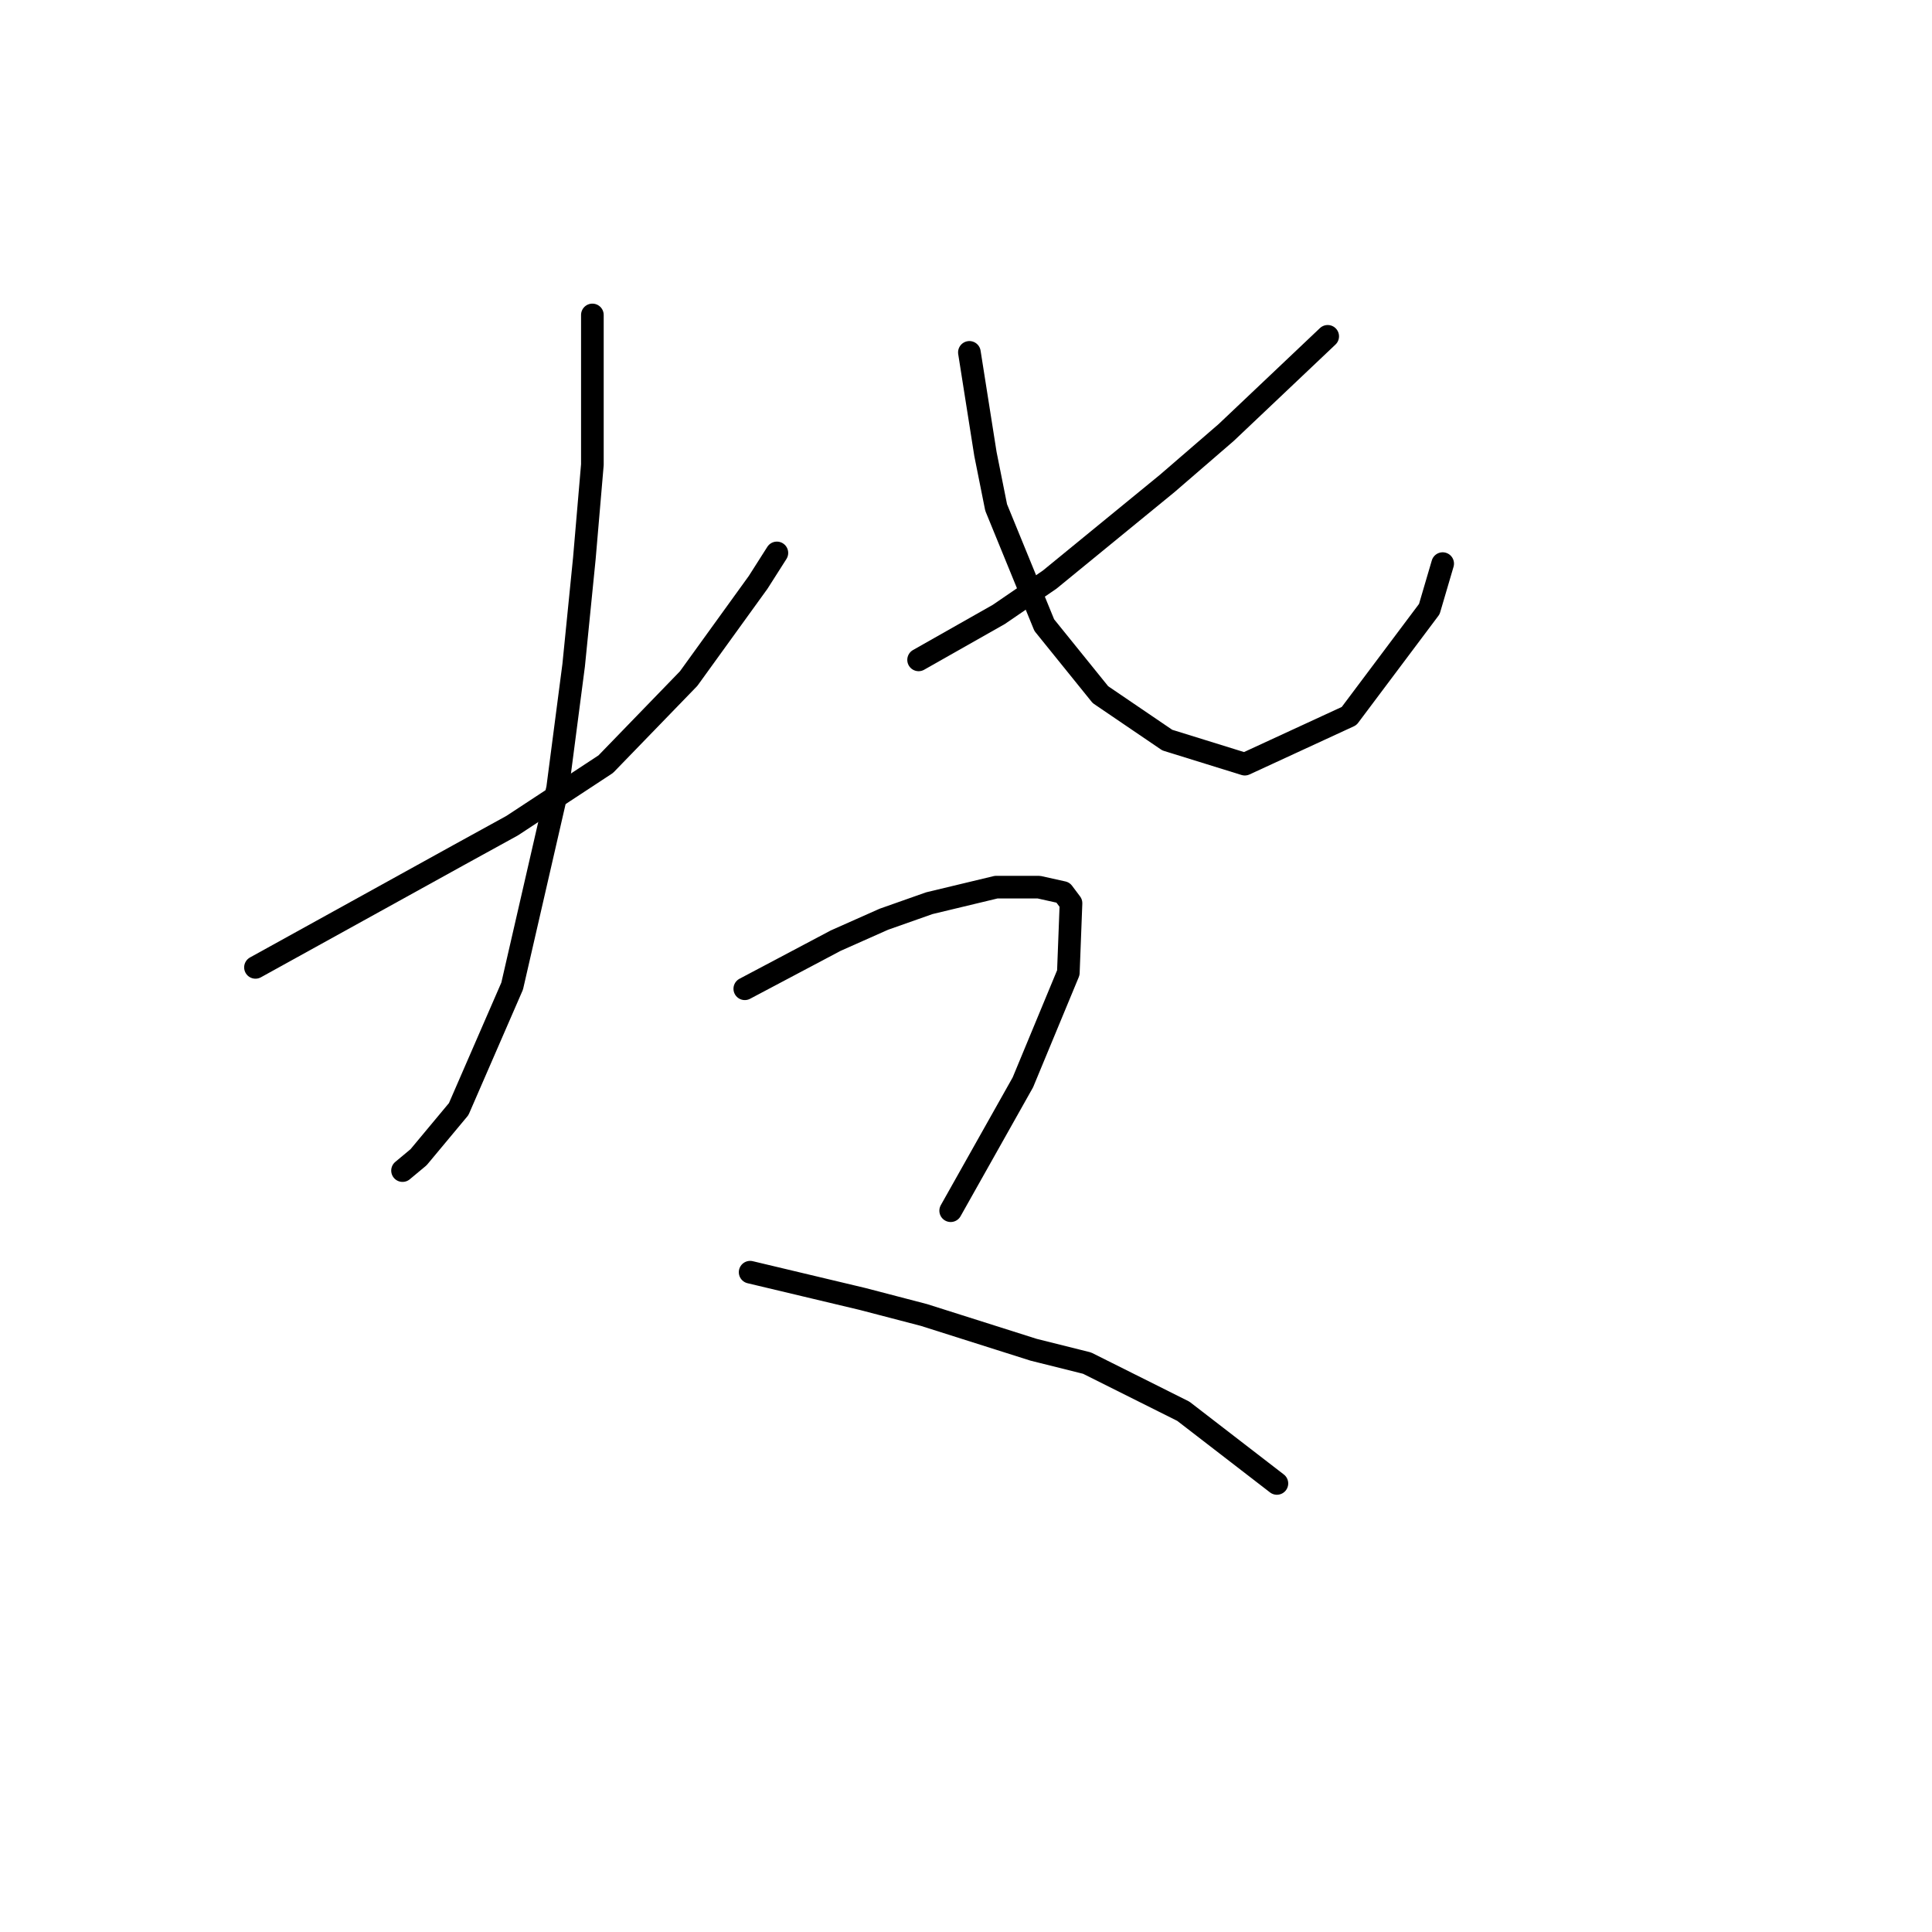 <?xml version="1.0" standalone="no"?>
    <svg width="256" height="256" xmlns="http://www.w3.org/2000/svg" version="1.1">
    <polyline stroke="black" stroke-width="3" stroke-linecap="round" fill="transparent" stroke-linejoin="round" points="33.851 128.182 47.315 120.742 60.778 113.301 67.864 109.404 80.265 101.255 91.248 89.917 100.46 77.162 102.941 73.265 102.941 73.265 " />
        <polyline stroke="black" stroke-width="3" stroke-linecap="round" fill="transparent" stroke-linejoin="round" points="78.493 41.732 78.493 51.652 78.493 61.573 77.431 73.974 76.013 88.146 73.888 104.444 67.864 130.662 60.778 146.96 55.464 153.338 53.338 155.109 53.338 155.109 " />
        <polyline stroke="black" stroke-width="3" stroke-linecap="round" fill="transparent" stroke-linejoin="round" points="175.927 44.566 169.196 50.944 162.464 57.321 154.669 64.053 139.08 76.808 132.348 81.414 121.719 87.437 121.719 87.437 " />
        <polyline stroke="black" stroke-width="3" stroke-linecap="round" fill="transparent" stroke-linejoin="round" points="128.45 46.692 129.513 53.424 130.576 60.156 131.994 67.242 138.371 82.831 145.811 92.043 154.669 98.066 164.944 101.255 178.762 94.878 189.391 80.705 191.162 74.682 191.162 74.682 " />
        <polyline stroke="black" stroke-width="3" stroke-linecap="round" fill="transparent" stroke-linejoin="round" points="98.689 131.017 104.712 127.828 110.735 124.639 117.113 121.805 123.136 119.679 131.994 117.553 137.662 117.553 140.851 118.262 141.914 119.679 141.56 128.891 135.537 143.417 125.97 160.424 125.97 160.424 " />
        <polyline stroke="black" stroke-width="3" stroke-linecap="round" fill="transparent" stroke-linejoin="round" points="99.397 168.573 106.838 170.345 114.278 172.116 122.427 174.242 136.954 178.848 144.04 180.619 156.795 186.997 169.196 196.563 169.196 196.563 " />
        </svg>
